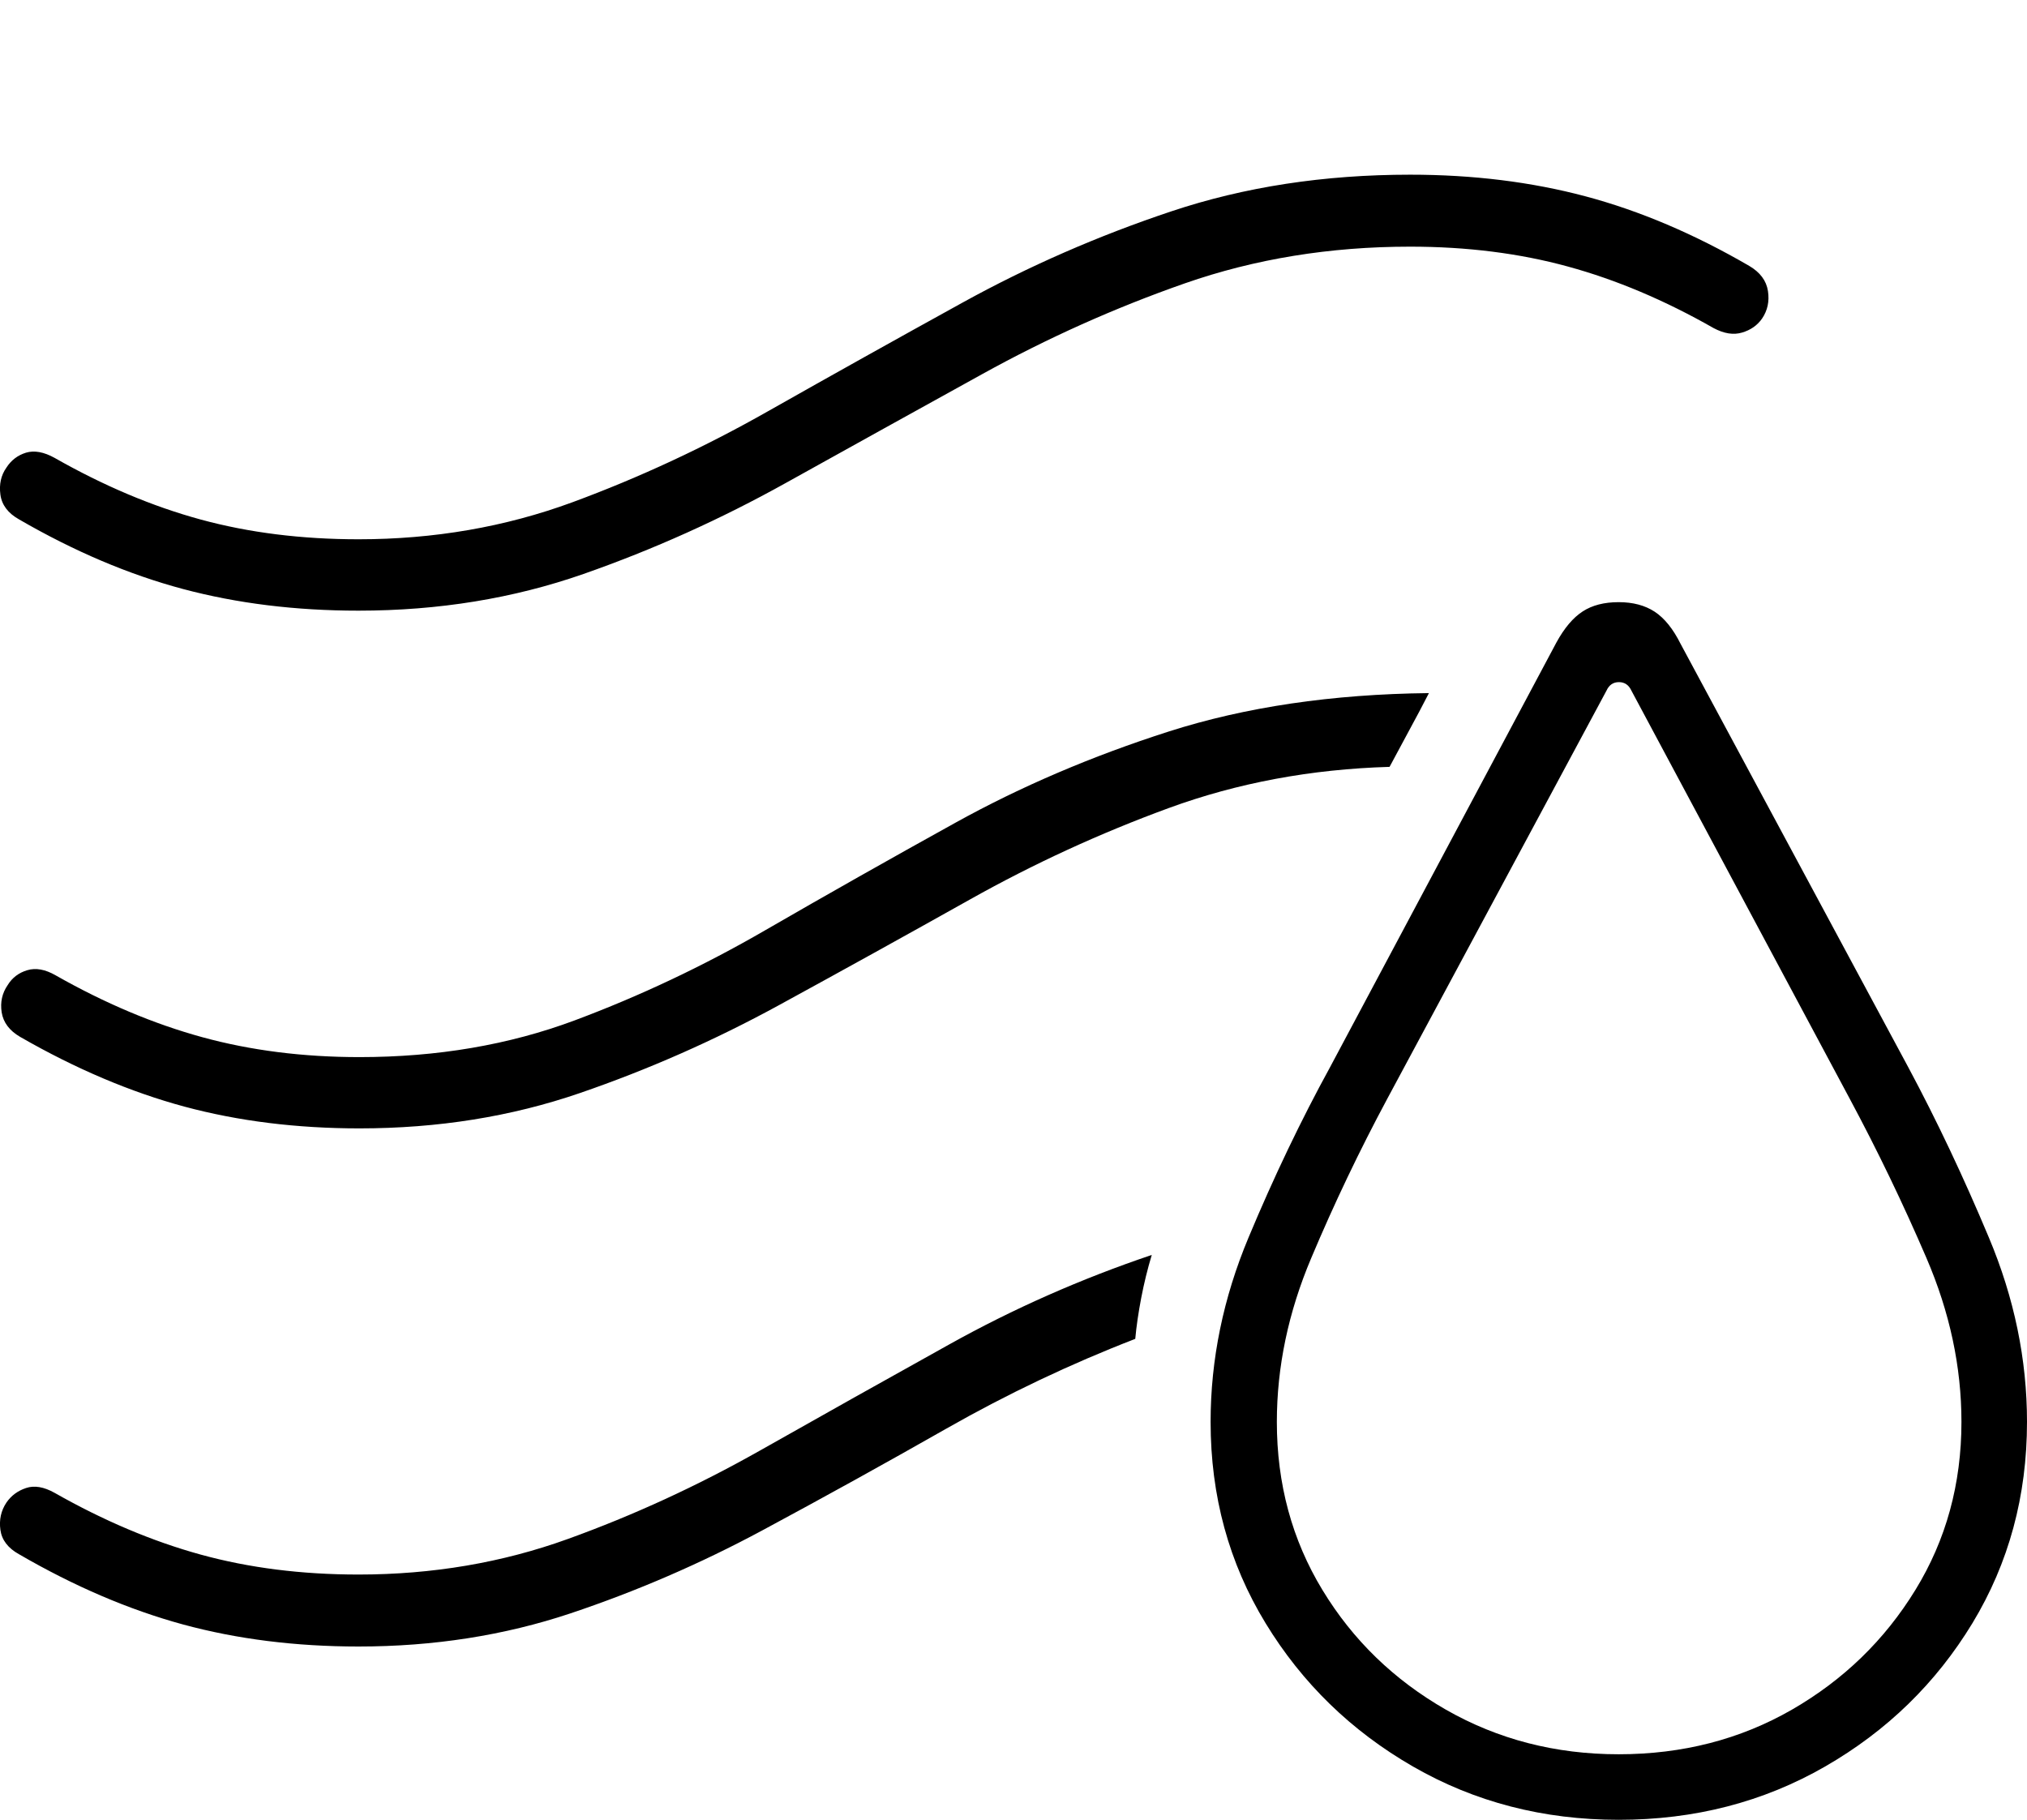 <?xml version="1.0" encoding="UTF-8"?>
<!--Generator: Apple Native CoreSVG 175-->
<!DOCTYPE svg
PUBLIC "-//W3C//DTD SVG 1.1//EN"
       "http://www.w3.org/Graphics/SVG/1.1/DTD/svg11.dtd">
<svg version="1.1" xmlns="http://www.w3.org/2000/svg" xmlns:xlink="http://www.w3.org/1999/xlink" width="20.501" height="18.408">
 <g>
  <rect height="18.408" opacity="0" width="20.501" x="0" y="0"/>
  <path d="M16.371 18.408Q17.522 18.408 18.459 17.869Q19.396 17.33 19.949 16.419Q20.501 15.507 20.501 14.383Q20.501 13.435 20.115 12.517Q19.73 11.598 19.301 10.797L16.997 6.512Q16.884 6.286 16.736 6.188Q16.588 6.091 16.371 6.091Q16.151 6.091 16.007 6.185Q15.862 6.279 15.742 6.498L13.451 10.797Q13.012 11.598 12.628 12.517Q12.244 13.435 12.244 14.383Q12.244 15.507 12.8 16.419Q13.355 17.33 14.291 17.869Q15.227 18.408 16.371 18.408ZM16.371 17.745Q15.413 17.745 14.624 17.294Q13.836 16.843 13.375 16.083Q12.914 15.324 12.914 14.383Q12.914 13.548 13.262 12.725Q13.609 11.901 14.031 11.114L16.248 6.986Q16.287 6.9 16.374 6.9Q16.46 6.9 16.5 6.986L18.708 11.114Q19.13 11.901 19.484 12.725Q19.838 13.548 19.838 14.383Q19.838 15.324 19.372 16.083Q18.906 16.843 18.123 17.294Q17.339 17.745 16.371 17.745ZM3.626 6.177Q4.84 6.177 5.901 5.806Q6.961 5.435 7.95 4.884Q8.939 4.334 9.931 3.786Q10.923 3.237 11.984 2.866Q13.046 2.495 14.262 2.495Q15.123 2.495 15.857 2.696Q16.59 2.896 17.332 3.319Q17.49 3.403 17.619 3.364Q17.749 3.326 17.821 3.223Q17.905 3.1 17.881 2.944Q17.857 2.787 17.692 2.69Q16.858 2.205 16.036 1.986Q15.214 1.767 14.262 1.767Q12.955 1.767 11.846 2.138Q10.736 2.509 9.735 3.061Q8.734 3.613 7.769 4.159Q6.805 4.706 5.788 5.081Q4.771 5.455 3.626 5.455Q2.763 5.455 2.029 5.255Q1.296 5.055 0.553 4.632Q0.389 4.541 0.263 4.579Q0.137 4.618 0.065 4.73Q-0.017 4.846 0.004 5.003Q0.025 5.16 0.193 5.254Q1.03 5.739 1.851 5.958Q2.672 6.177 3.626 6.177ZM3.636 11.414Q4.826 11.414 5.864 11.057Q6.903 10.7 7.874 10.17Q8.846 9.639 9.811 9.098Q10.777 8.556 11.82 8.174Q12.863 7.792 14.054 7.757Q14.152 7.573 14.253 7.387Q14.354 7.202 14.452 7.011Q12.984 7.027 11.819 7.4Q10.655 7.773 9.665 8.321Q8.675 8.869 7.739 9.41Q6.804 9.951 5.811 10.322Q4.817 10.693 3.636 10.693Q2.78 10.693 2.044 10.491Q1.308 10.289 0.563 9.866Q0.405 9.775 0.276 9.814Q0.147 9.852 0.078 9.964Q-0.007 10.087 0.017 10.241Q0.042 10.394 0.203 10.488Q1.047 10.973 1.866 11.194Q2.684 11.414 3.636 11.414ZM3.626 16.655Q4.765 16.655 5.769 16.32Q6.773 15.984 7.709 15.481Q8.645 14.978 9.573 14.45Q10.5 13.923 11.482 13.543Q11.499 13.355 11.542 13.13Q11.585 12.906 11.649 12.694Q10.574 13.057 9.603 13.598Q8.632 14.138 7.686 14.673Q6.739 15.208 5.744 15.567Q4.748 15.927 3.626 15.927Q2.763 15.927 2.029 15.725Q1.296 15.523 0.553 15.101Q0.389 15.009 0.263 15.052Q0.137 15.094 0.065 15.199Q-0.017 15.322 0.004 15.475Q0.025 15.629 0.193 15.722Q1.03 16.208 1.851 16.432Q2.672 16.655 3.626 16.655Z" fill="#000000"/>
 </g>
</svg>
